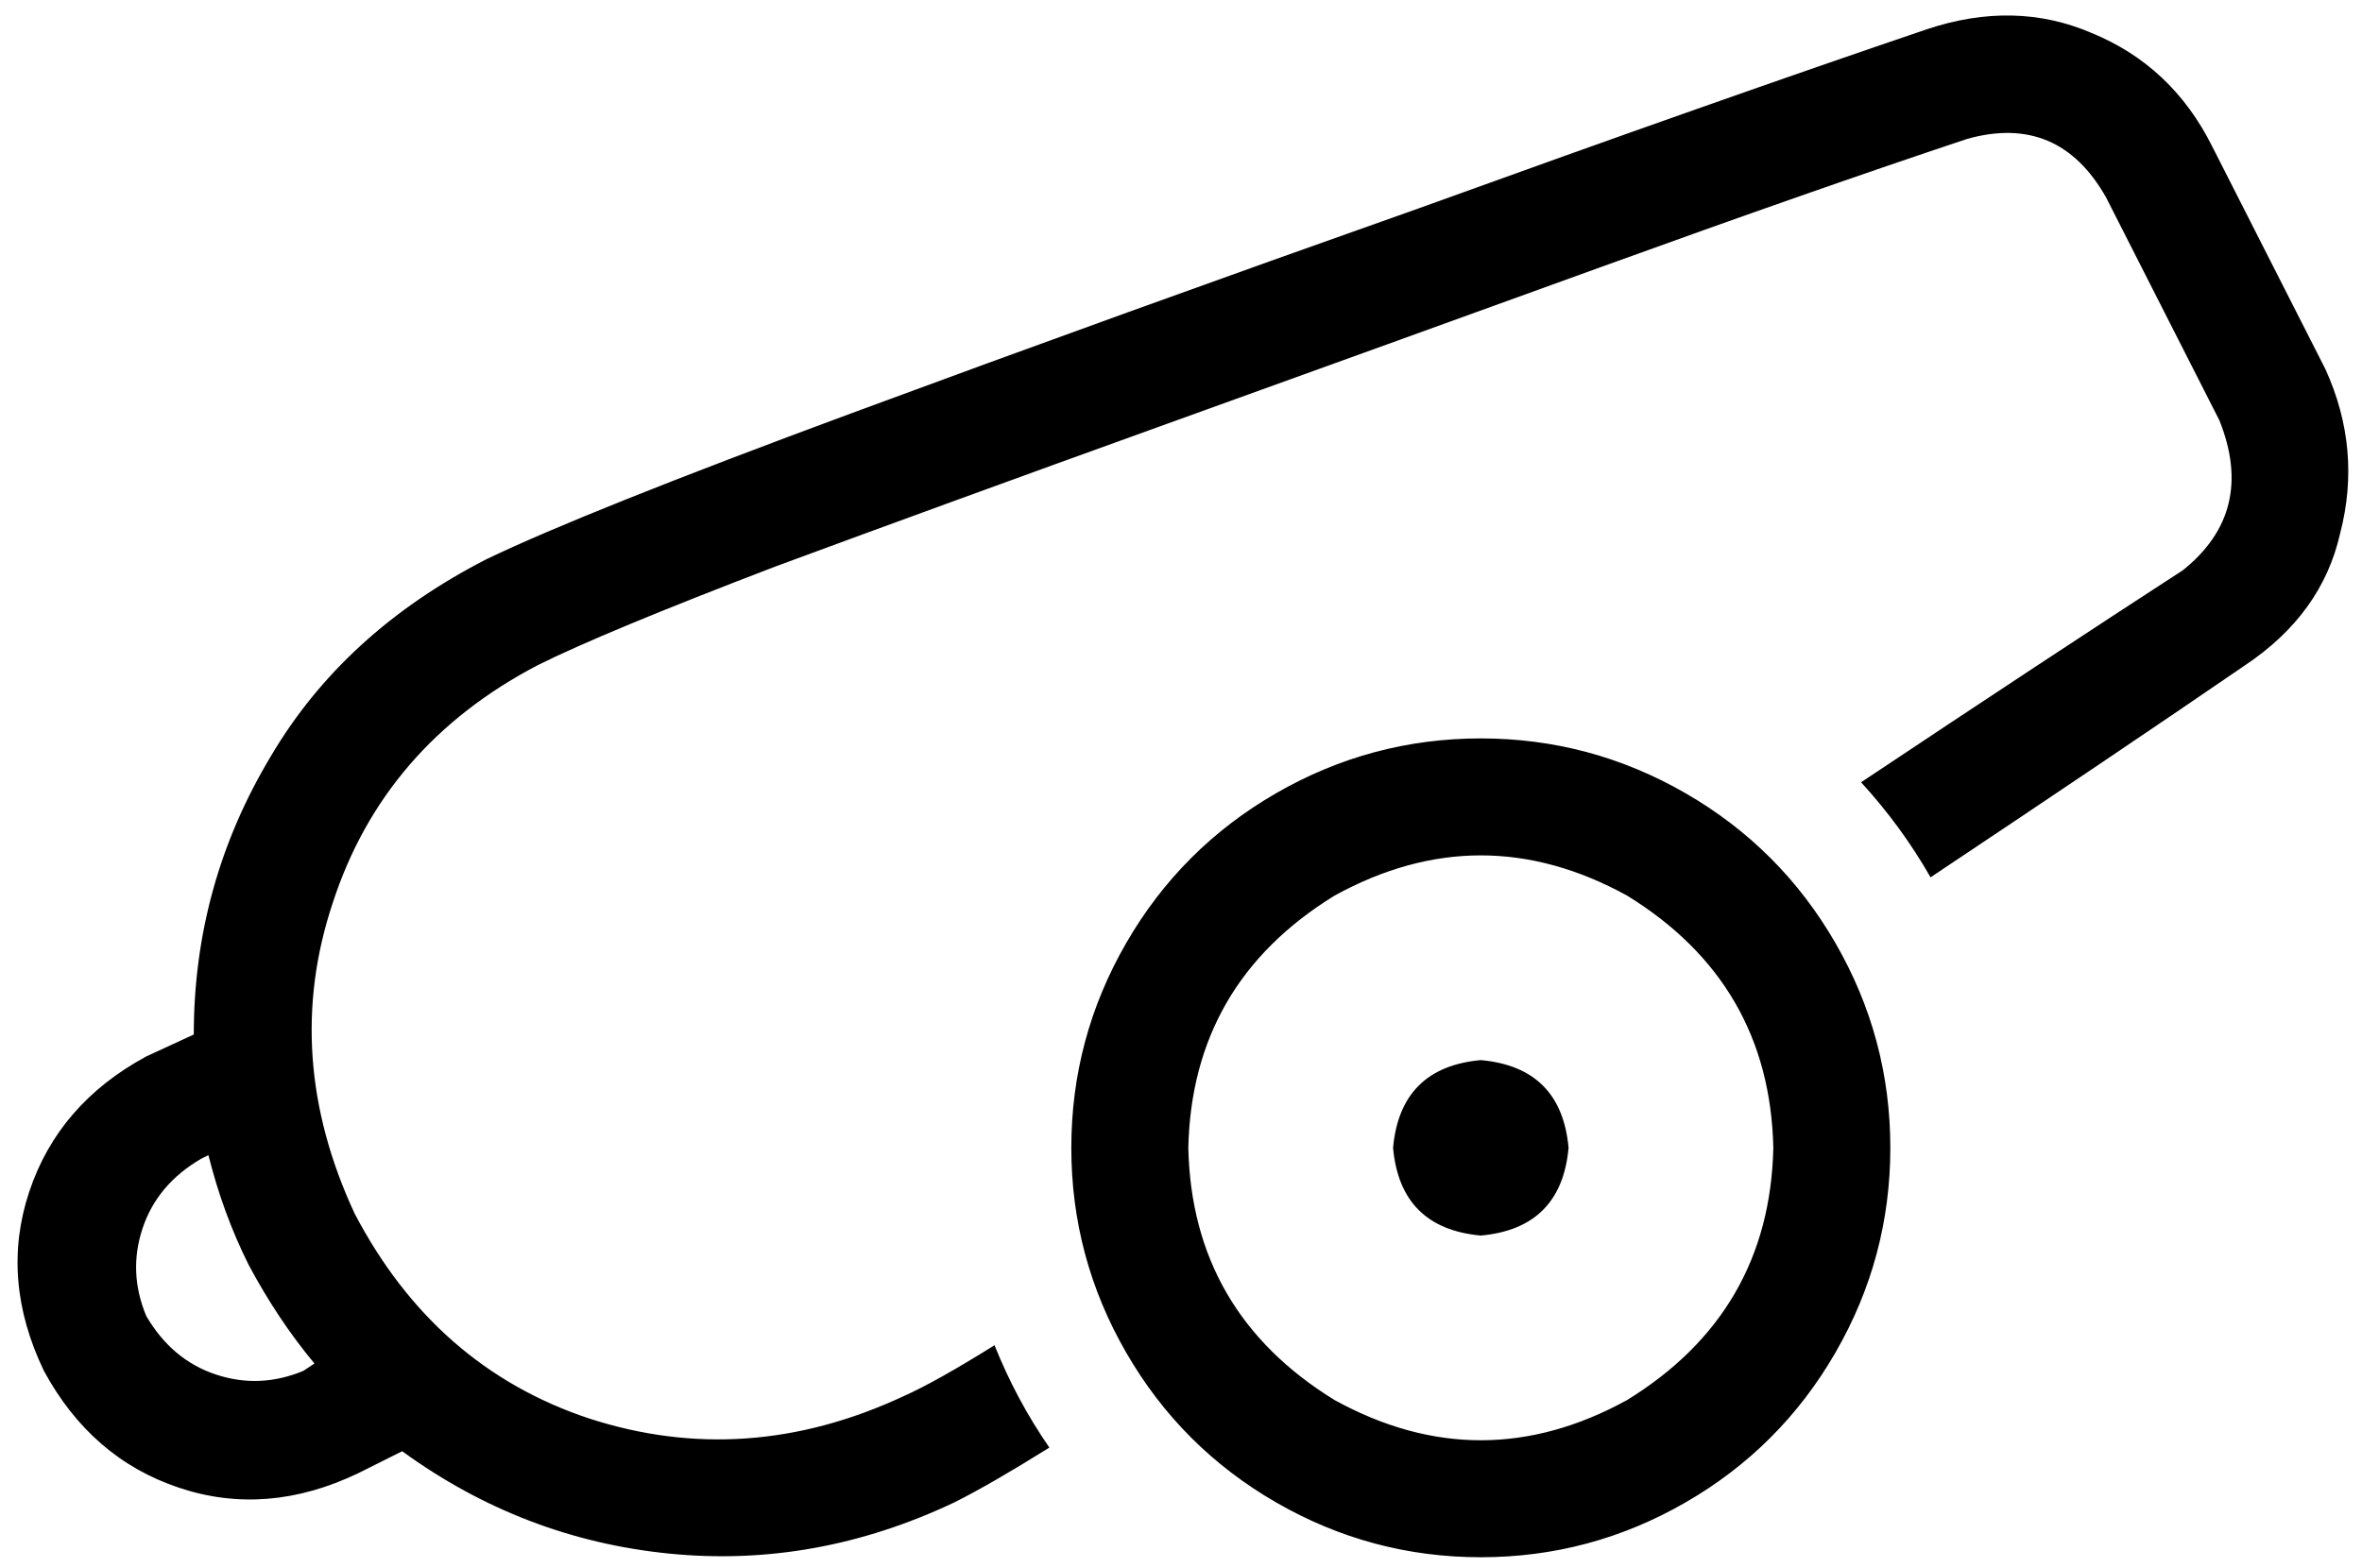 <svg xmlns="http://www.w3.org/2000/svg" viewBox="0 0 646 429">
  <path d="M 272 368 Q 256 378 247 382 Q 204 402 161 388 Q 119 374 97 332 Q 77 289 91 247 Q 105 204 147 182 Q 165 173 212 155 Q 258 138 319 116 Q 380 94 438 73 Q 496 52 538 38 Q 563 31 576 54 L 607 115 L 607 115 Q 617 140 597 156 Q 560 180 509 214 Q 520 226 528 240 Q 579 206 614 182 Q 635 168 640 146 Q 646 123 636 101 L 605 40 L 605 40 Q 594 18 572 9 Q 551 0 527 8 Q 471 27 388 57 Q 306 86 233 113 Q 160 140 133 153 Q 94 173 74 207 Q 53 242 53 283 L 40 289 L 40 289 Q 16 302 8 326 Q 0 350 12 375 Q 25 399 49 407 Q 73 415 98 403 L 110 397 L 110 397 Q 143 421 183 425 Q 223 429 261 411 Q 271 406 287 396 Q 278 383 272 368 L 272 368 Z M 86 373 L 83 375 L 86 373 L 83 375 Q 71 380 59 376 Q 47 372 40 360 Q 35 348 39 336 Q 43 324 55 317 L 57 316 L 57 316 Q 61 332 68 346 Q 76 361 86 373 L 86 373 Z M 325 314 Q 326 269 365 245 Q 405 223 445 245 Q 484 269 485 314 Q 484 359 445 383 Q 405 405 365 383 Q 326 359 325 314 L 325 314 Z M 517 314 Q 517 284 502 258 L 502 258 L 502 258 Q 487 232 461 217 Q 435 202 405 202 Q 375 202 349 217 Q 323 232 308 258 Q 293 284 293 314 Q 293 344 308 370 Q 323 396 349 411 Q 375 426 405 426 Q 435 426 461 411 Q 487 396 502 370 Q 517 344 517 314 L 517 314 Z M 405 338 Q 427 336 429 314 Q 427 292 405 290 Q 383 292 381 314 Q 383 336 405 338 L 405 338 Z" />
</svg>